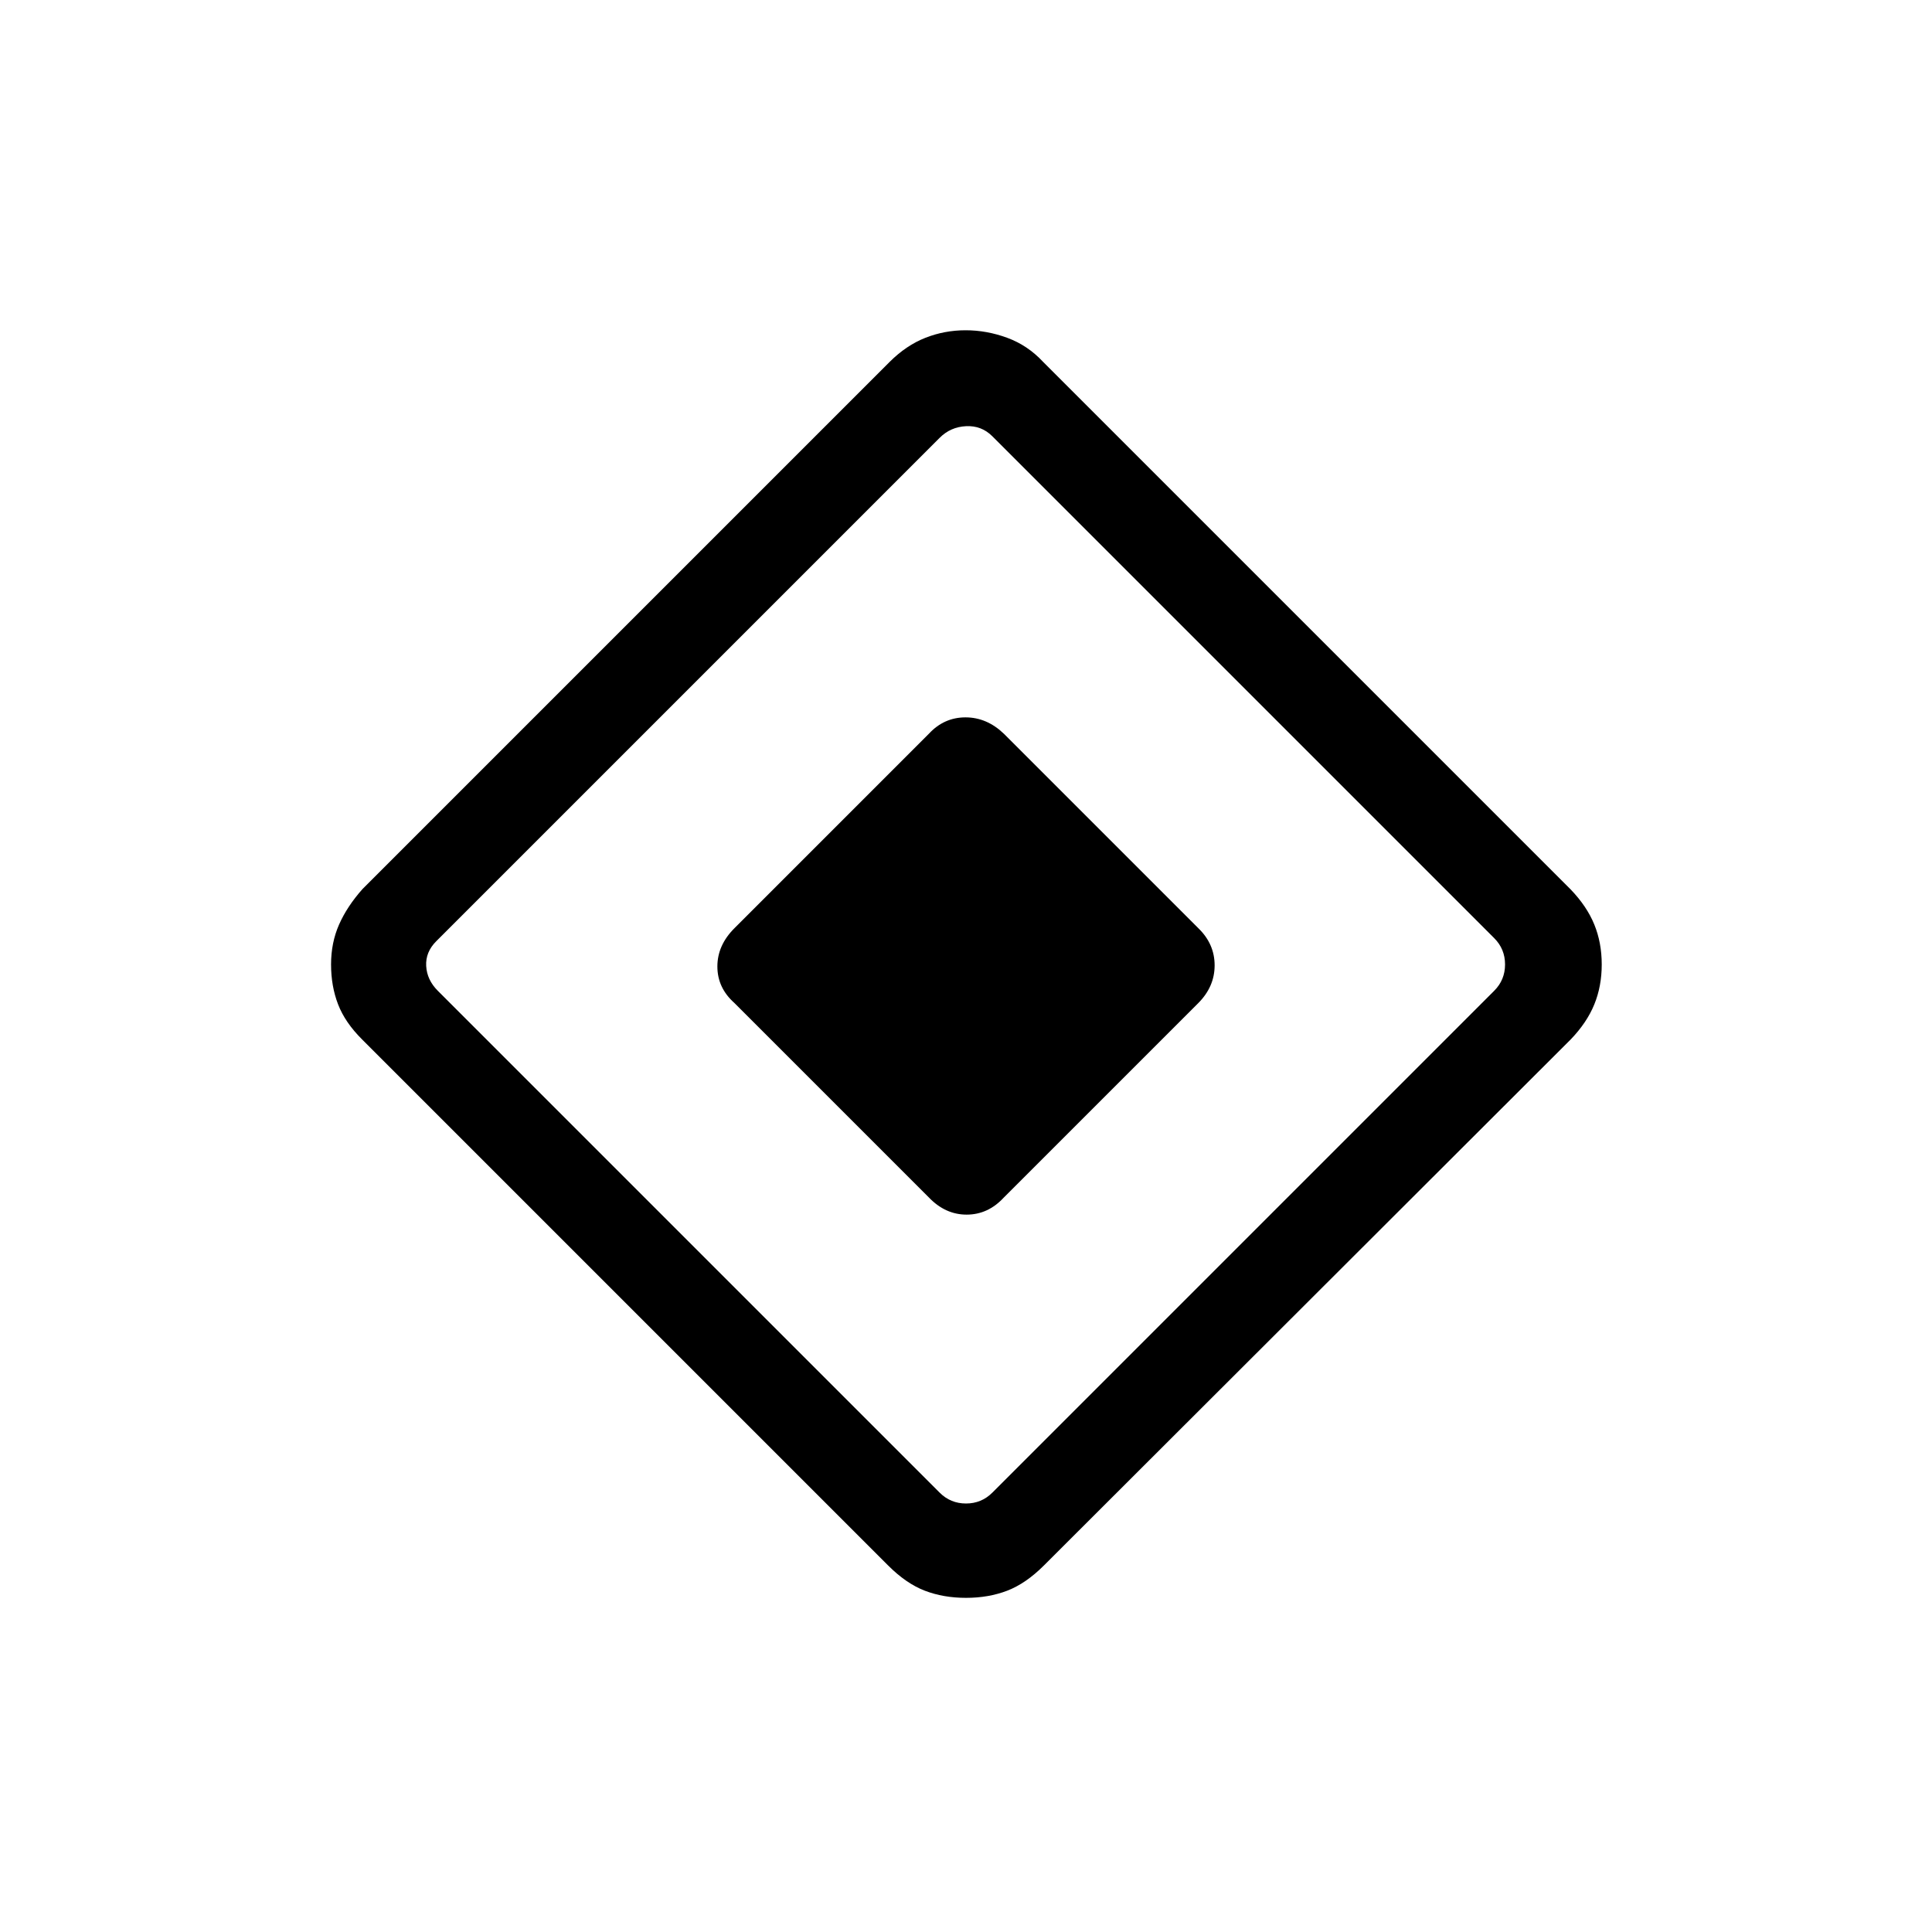 <svg xmlns="http://www.w3.org/2000/svg" height="20" viewBox="0 -960 960 960" width="20"><path d="m461.5-365.04-96.6-96.6q-8.44-7.51-8.44-18.12 0-10.62 8.58-19.12l96.6-96.61q7.51-8.05 18.12-8.05 10.62 0 19.12 8.19l96.61 96.61q8.05 7.82 8.05 18.43 0 10.62-8.19 18.81l-96.61 96.6q-7.82 8.44-18.43 8.44-10.62 0-18.81-8.58Zm57.22 182.91q-9.03 9.01-18.28 12.55-9.25 3.54-20.44 3.54-11.19 0-20.44-3.54-9.25-3.54-18.26-12.55L179.95-443.48q-8.47-8.41-11.96-17.46-3.49-9.04-3.49-19.84t3.99-19.84q3.99-9.03 11.69-17.68l261.88-261.88q8.28-8.24 17.78-11.97 9.5-3.74 19.98-3.74 10.49 0 20.65 3.74 10.17 3.73 17.8 11.92l262.18 262.18q8.07 8.4 11.75 17.45 3.69 9.04 3.69 19.84t-3.69 19.84q-3.68 9.04-11.71 17.4L518.72-182.13Zm-25.64-36.18 249.38-249.38q5.39-5.39 5.39-13.08t-5.39-13.08L493.08-743.23q-5.39-5.39-13.08-5-7.69.38-13.08 5.77L216.77-492.31q-5.39 5.39-5 12.31.38 6.92 5.77 12.31l249.38 249.38q5.39 5.39 13.08 5.39t13.08-5.39Z"/></svg>